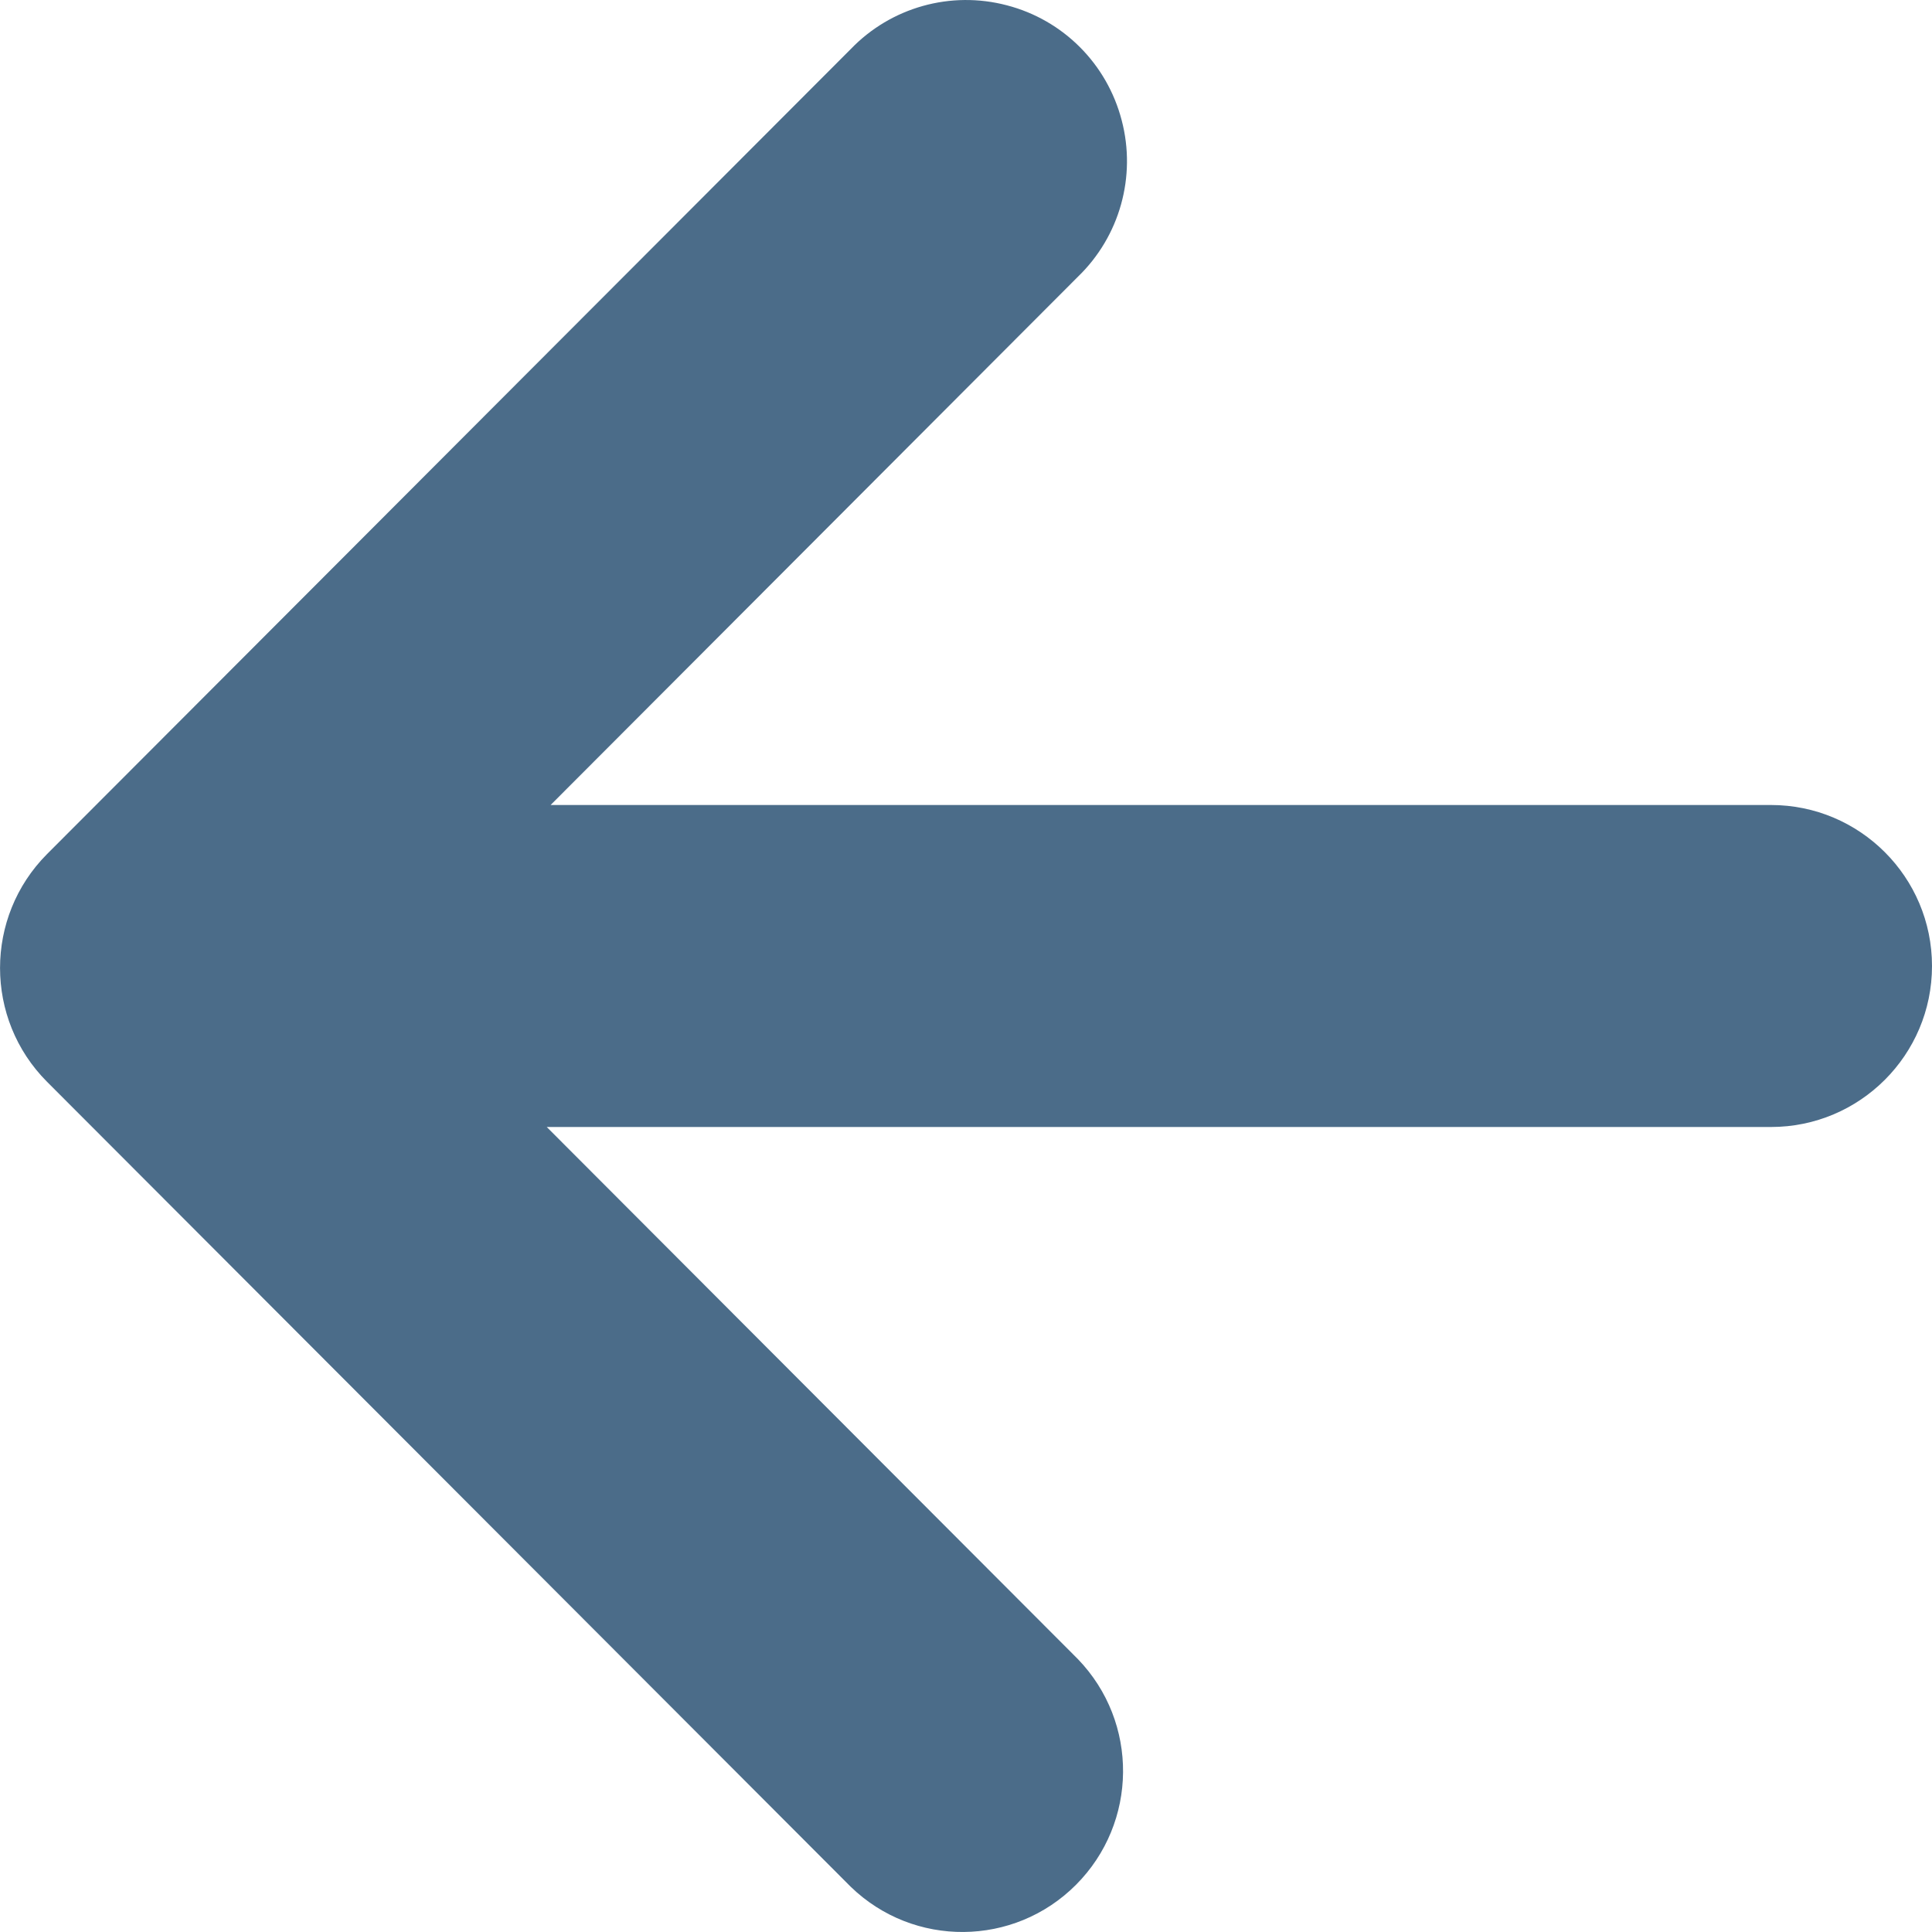 <svg width="12" height="12" viewBox="0 0 12 12" fill="none" xmlns="http://www.w3.org/2000/svg">
<path fill-rule="evenodd" clip-rule="evenodd" d="M12 6C12 5.448 11.552 5 11 5L3.42 5L6.695 1.719C6.955 1.468 7.059 1.096 6.967 0.747C6.876 0.397 6.604 0.124 6.254 0.033C5.905 -0.059 5.534 0.045 5.284 0.305L0.292 5.305C-0.097 5.696 -0.097 6.329 0.292 6.719L5.284 11.719C5.675 12.098 6.298 12.093 6.683 11.707C7.068 11.321 7.074 10.698 6.695 10.305L3.396 7L11 7C11.552 7 12 6.552 12 6Z" fill="#4B6C89"/>
</svg>

